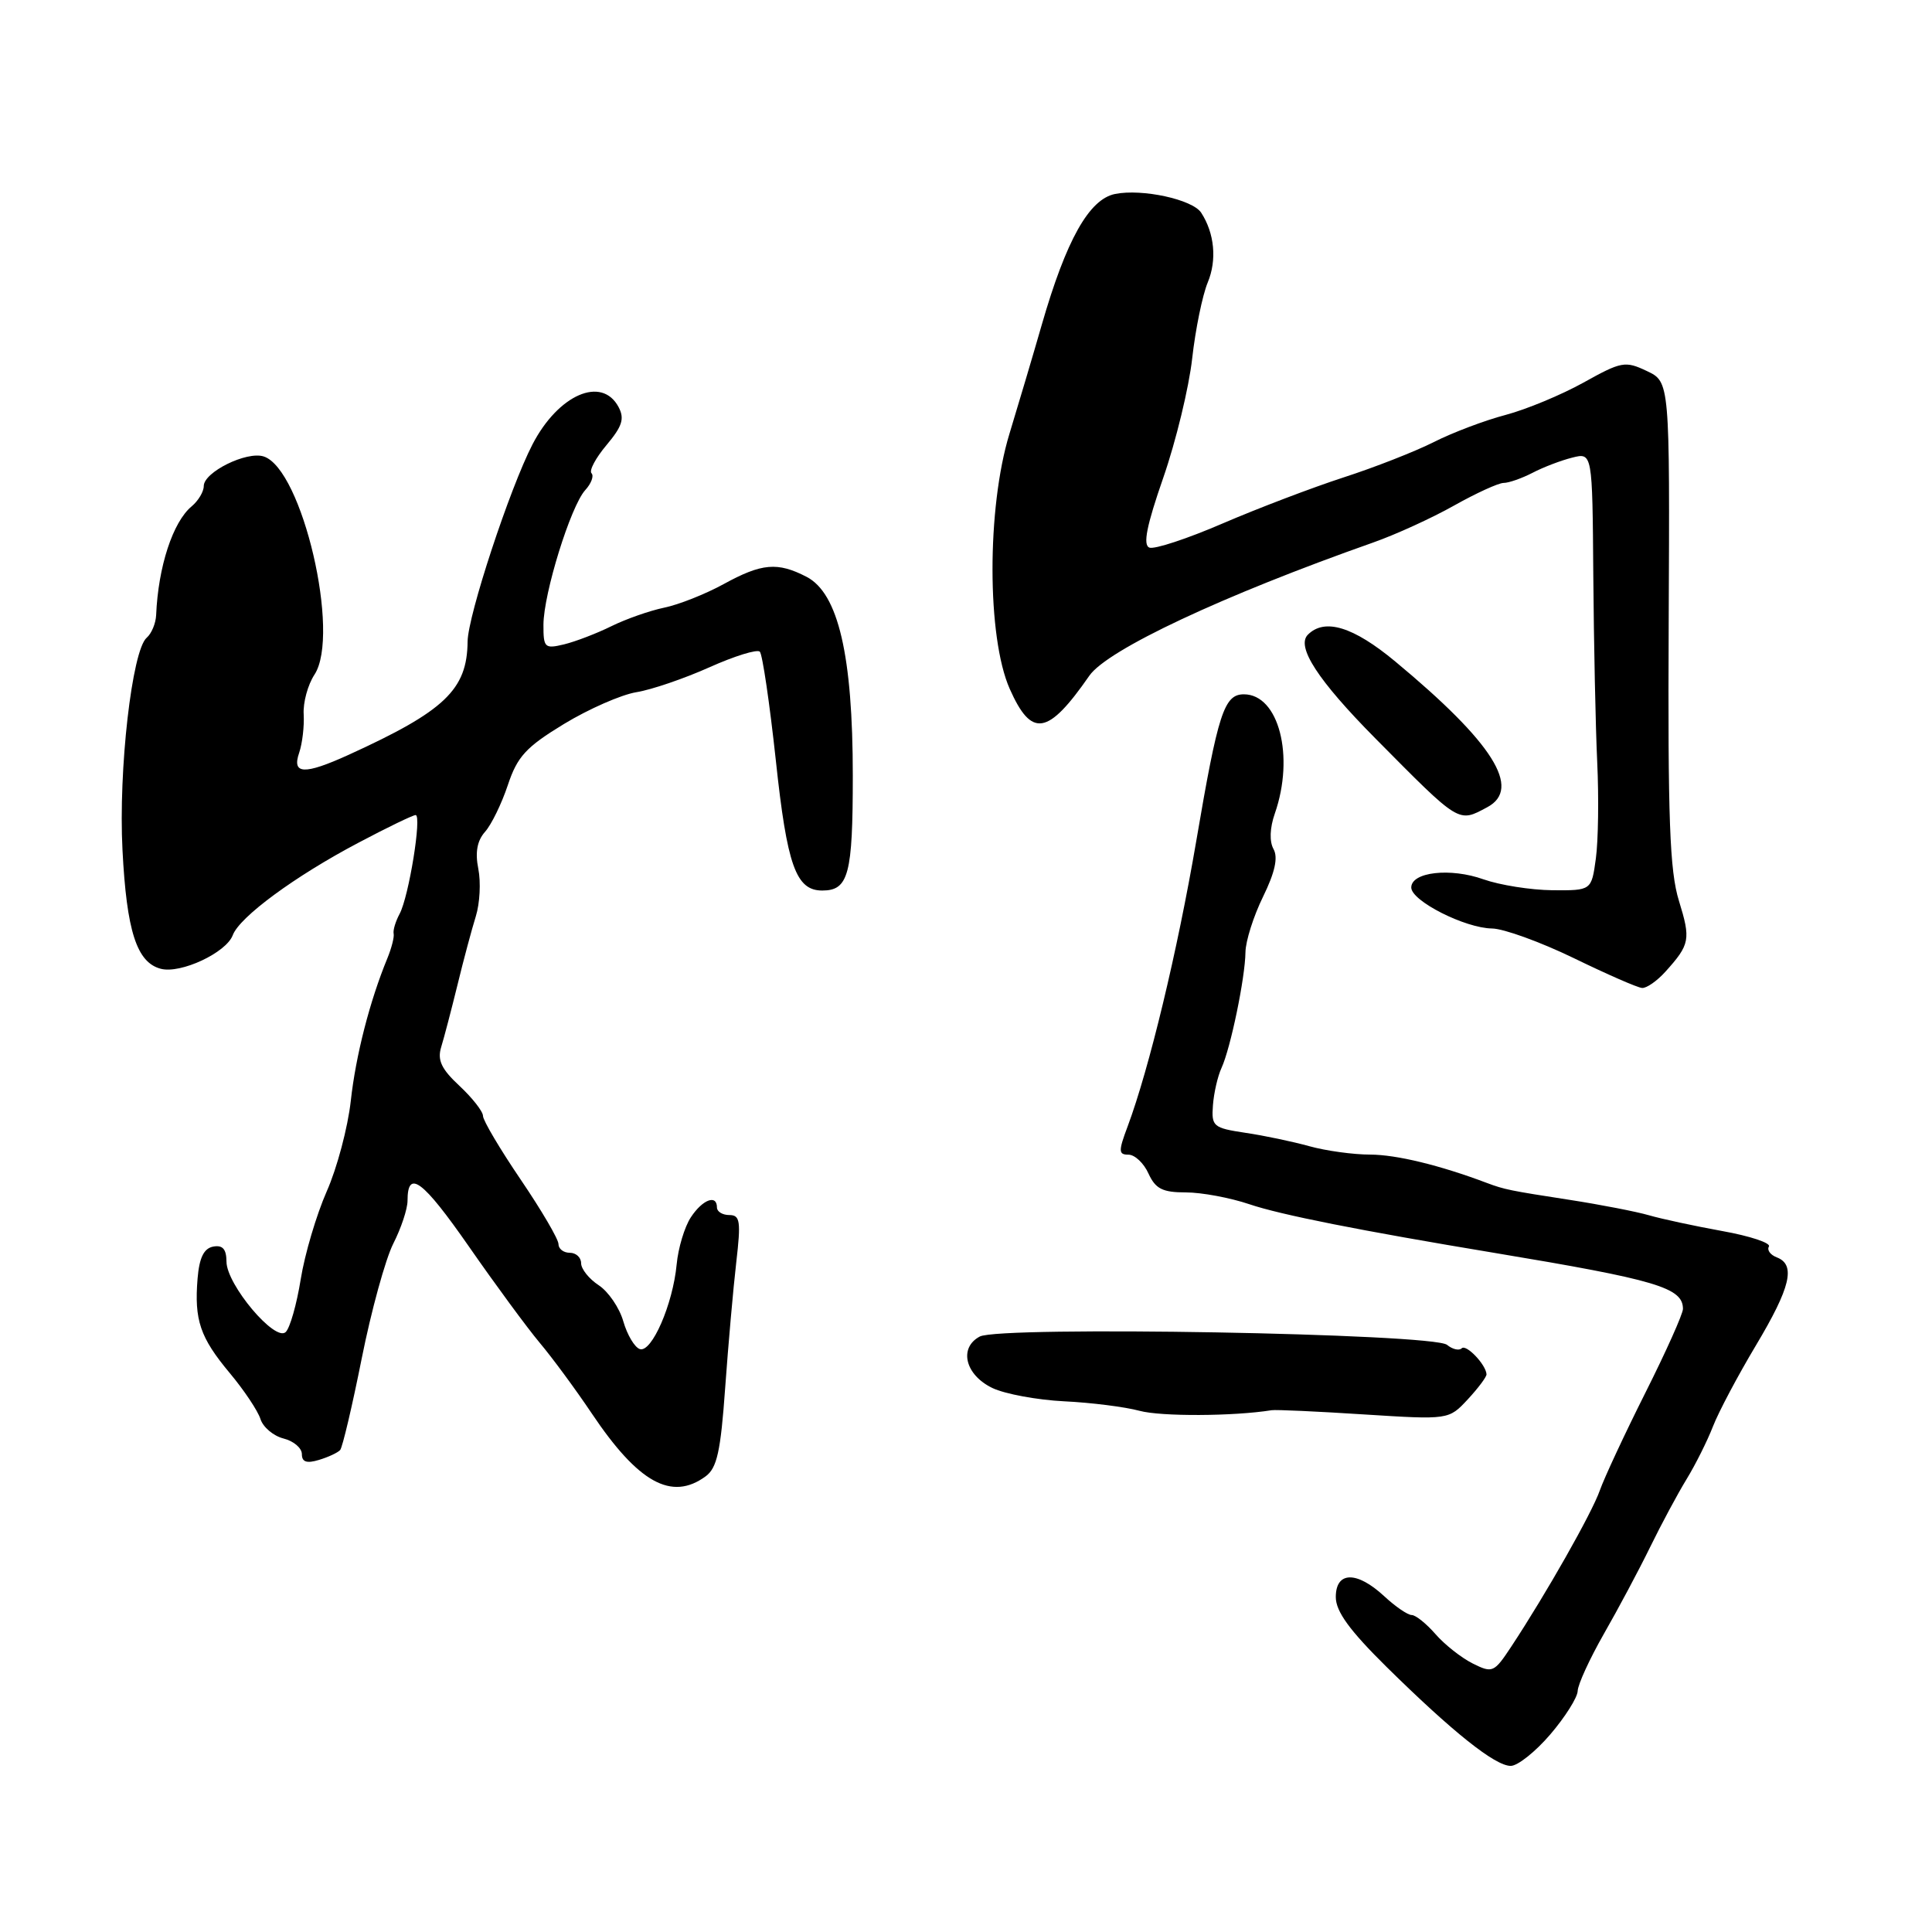 <?xml version="1.0" encoding="UTF-8" standalone="no"?>
<!DOCTYPE svg PUBLIC "-//W3C//DTD SVG 1.1//EN" "http://www.w3.org/Graphics/SVG/1.1/DTD/svg11.dtd" >
<svg xmlns="http://www.w3.org/2000/svg" xmlns:xlink="http://www.w3.org/1999/xlink" version="1.1" viewBox="0 0 256 256">
 <g >
 <path fill="currentColor"
d=" M 205.42 229.82 C 207.39 227.52 209.02 224.93 209.05 224.07 C 209.07 223.21 210.64 219.80 212.52 216.50 C 214.41 213.20 217.17 208.03 218.65 205.00 C 220.13 201.97 222.30 197.93 223.48 196.00 C 224.66 194.07 226.23 190.93 226.98 189.00 C 227.73 187.07 230.29 182.25 232.67 178.27 C 237.26 170.59 237.98 167.59 235.44 166.61 C 234.58 166.28 234.11 165.64 234.39 165.17 C 234.68 164.71 231.90 163.78 228.21 163.12 C 224.52 162.45 220.15 161.51 218.50 161.03 C 216.85 160.55 212.12 159.63 208.00 158.99 C 200.03 157.76 199.35 157.62 197.00 156.74 C 190.80 154.40 185.03 153.00 181.57 152.99 C 179.33 152.99 175.70 152.49 173.50 151.88 C 171.30 151.27 167.47 150.46 165.00 150.10 C 160.76 149.46 160.51 149.25 160.72 146.46 C 160.84 144.83 161.35 142.60 161.86 141.50 C 163.06 138.88 164.99 129.57 165.03 126.17 C 165.05 124.70 166.10 121.39 167.36 118.82 C 168.94 115.59 169.37 113.63 168.75 112.51 C 168.19 111.51 168.25 109.71 168.92 107.80 C 171.57 100.20 169.44 92.00 164.82 92.00 C 162.20 92.00 161.40 94.47 158.50 111.50 C 156.01 126.07 152.27 141.61 149.42 149.25 C 148.18 152.55 148.20 153.00 149.53 153.00 C 150.36 153.00 151.56 154.12 152.18 155.50 C 153.11 157.53 154.04 158.00 157.13 158.00 C 159.22 158.00 163.02 158.71 165.56 159.57 C 169.65 160.96 180.22 163.06 198.00 166.01 C 219.52 169.59 223.00 170.62 223.00 173.44 C 223.00 174.09 220.76 179.10 218.01 184.57 C 215.27 190.03 212.56 195.85 211.98 197.50 C 210.94 200.48 204.84 211.23 200.28 218.14 C 197.97 221.64 197.77 221.73 195.14 220.42 C 193.64 219.67 191.42 217.92 190.21 216.53 C 189.00 215.14 187.58 214.00 187.06 214.00 C 186.53 214.00 184.89 212.88 183.41 211.50 C 179.78 208.14 177.00 208.19 177.00 211.62 C 177.00 213.53 178.83 216.04 183.72 220.87 C 192.47 229.49 198.09 233.98 200.17 233.99 C 201.09 234.00 203.45 232.12 205.42 229.82 Z  M 93.49 195.63 C 95.01 194.52 95.49 192.33 96.09 183.88 C 96.50 178.17 97.16 170.69 97.56 167.25 C 98.19 161.82 98.07 161.00 96.64 161.00 C 95.74 161.00 95.00 160.55 95.00 160.00 C 95.00 158.22 93.09 158.94 91.54 161.30 C 90.71 162.56 89.86 165.38 89.66 167.55 C 89.16 172.83 86.35 179.28 84.78 178.76 C 84.09 178.53 83.11 176.88 82.59 175.08 C 82.08 173.29 80.61 171.14 79.33 170.30 C 78.05 169.46 77.00 168.15 77.00 167.38 C 77.00 166.62 76.33 166.00 75.50 166.00 C 74.67 166.00 74.00 165.48 74.00 164.84 C 74.00 164.20 71.75 160.36 69.00 156.31 C 66.25 152.26 64.00 148.46 64.00 147.87 C 64.00 147.28 62.60 145.49 60.89 143.89 C 58.48 141.65 57.93 140.47 58.46 138.74 C 58.84 137.51 59.81 133.80 60.62 130.50 C 61.42 127.20 62.52 123.11 63.05 121.41 C 63.58 119.71 63.73 116.89 63.38 115.13 C 62.94 112.95 63.22 111.40 64.27 110.22 C 65.11 109.28 66.47 106.49 67.29 104.03 C 68.55 100.24 69.70 98.99 74.73 95.93 C 78.01 93.94 82.32 92.05 84.32 91.72 C 86.32 91.40 90.67 89.91 94.00 88.42 C 97.32 86.93 100.33 86.00 100.68 86.35 C 101.03 86.70 101.98 93.18 102.80 100.74 C 104.29 114.71 105.47 118.00 108.95 118.00 C 112.44 118.00 113.00 115.88 113.00 102.78 C 113.00 86.86 111.08 78.61 106.87 76.43 C 103.02 74.44 100.93 74.63 95.88 77.40 C 93.47 78.72 89.92 80.13 88.00 80.52 C 86.08 80.92 82.92 82.03 81.00 82.98 C 79.08 83.93 76.26 85.01 74.75 85.38 C 72.17 86.00 72.00 85.83 72.01 82.77 C 72.03 78.63 75.61 67.09 77.54 64.95 C 78.35 64.07 78.72 63.06 78.38 62.71 C 78.03 62.37 78.93 60.68 80.37 58.97 C 82.46 56.48 82.78 55.47 81.96 53.93 C 79.74 49.77 73.98 52.28 70.56 58.88 C 67.54 64.72 62.00 81.56 61.96 85.00 C 61.90 91.39 58.94 94.21 46.17 100.03 C 40.31 102.69 38.65 102.62 39.64 99.75 C 40.06 98.51 40.33 96.22 40.24 94.66 C 40.14 93.10 40.79 90.73 41.67 89.39 C 45.16 84.06 40.04 62.10 34.93 60.48 C 32.67 59.76 27.00 62.56 27.00 64.40 C 27.00 65.15 26.28 66.35 25.40 67.09 C 22.90 69.16 20.96 75.10 20.69 81.50 C 20.64 82.60 20.08 83.95 19.44 84.50 C 17.49 86.18 15.68 102.01 16.23 112.62 C 16.78 123.39 18.12 127.54 21.31 128.37 C 23.94 129.06 29.97 126.24 30.84 123.92 C 31.74 121.50 39.09 116.10 47.47 111.68 C 51.30 109.65 54.72 108.00 55.07 108.00 C 55.92 108.00 54.18 118.80 52.95 121.09 C 52.41 122.10 52.06 123.27 52.16 123.71 C 52.26 124.14 51.89 125.62 51.32 127.00 C 48.99 132.66 47.14 139.87 46.48 145.88 C 46.09 149.39 44.66 154.79 43.29 157.87 C 41.93 160.96 40.38 166.19 39.85 169.49 C 39.32 172.80 38.43 175.95 37.86 176.50 C 36.47 177.87 30.03 170.23 30.01 167.18 C 30.00 165.51 29.51 164.95 28.25 165.18 C 27.01 165.42 26.41 166.65 26.18 169.41 C 25.73 174.93 26.51 177.22 30.43 181.92 C 32.33 184.19 34.16 186.93 34.51 188.02 C 34.85 189.11 36.23 190.27 37.57 190.61 C 38.90 190.94 40.00 191.87 40.00 192.68 C 40.00 193.72 40.63 193.94 42.25 193.45 C 43.49 193.08 44.75 192.49 45.07 192.14 C 45.38 191.79 46.67 186.32 47.93 180.00 C 49.19 173.68 51.08 166.83 52.11 164.79 C 53.15 162.75 54.00 160.19 54.00 159.10 C 54.00 154.86 56.01 156.37 62.14 165.18 C 65.64 170.22 69.86 175.95 71.51 177.92 C 73.17 179.89 76.28 184.11 78.42 187.30 C 84.58 196.48 88.99 198.92 93.49 195.63 Z  M 168.50 186.86 C 169.05 186.77 174.56 187.02 180.74 187.42 C 191.97 188.13 191.97 188.13 194.49 185.42 C 195.87 183.93 196.99 182.44 196.97 182.10 C 196.90 180.82 194.27 178.06 193.68 178.66 C 193.33 179.00 192.46 178.79 191.74 178.20 C 189.92 176.69 132.48 175.67 129.82 177.10 C 127.01 178.60 127.89 182.19 131.50 183.92 C 133.15 184.71 137.43 185.50 141.00 185.68 C 144.57 185.85 149.07 186.42 151.00 186.94 C 153.82 187.71 163.45 187.67 168.50 186.86 Z  M 220.68 128.75 C 223.93 125.14 224.05 124.49 222.47 119.37 C 221.24 115.41 220.99 108.51 221.11 82.55 C 221.26 50.60 221.26 50.60 218.21 49.16 C 215.35 47.80 214.84 47.90 209.83 50.69 C 206.90 52.32 202.25 54.25 199.50 54.98 C 196.75 55.70 192.47 57.32 190.00 58.57 C 187.53 59.82 182.12 61.94 178.00 63.27 C 173.88 64.61 166.68 67.35 162.01 69.36 C 157.33 71.38 152.96 72.82 152.30 72.56 C 151.42 72.22 151.93 69.66 154.14 63.30 C 155.82 58.46 157.54 51.35 157.97 47.50 C 158.40 43.65 159.33 39.12 160.03 37.43 C 161.27 34.45 160.93 30.90 159.16 28.18 C 158.01 26.43 151.36 24.98 147.76 25.70 C 144.31 26.39 141.28 31.79 138.04 43.03 C 136.86 47.14 134.92 53.65 133.75 57.50 C 130.75 67.33 130.77 84.44 133.79 91.27 C 136.69 97.81 138.85 97.45 144.34 89.54 C 146.73 86.09 162.03 78.91 181.94 71.89 C 184.93 70.84 189.76 68.63 192.67 66.99 C 195.59 65.35 198.54 64.00 199.23 63.99 C 199.93 63.99 201.65 63.38 203.07 62.65 C 204.48 61.91 206.84 61.01 208.32 60.64 C 211.00 59.96 211.00 59.96 211.12 76.23 C 211.19 85.18 211.42 96.33 211.64 101.00 C 211.86 105.67 211.78 111.41 211.46 113.75 C 210.88 118.00 210.88 118.00 205.69 117.96 C 202.83 117.93 198.74 117.28 196.58 116.52 C 192.19 114.95 187.00 115.54 187.00 117.60 C 187.00 119.38 194.14 122.99 197.71 123.03 C 199.24 123.05 204.10 124.81 208.50 126.94 C 212.90 129.08 216.98 130.87 217.58 130.91 C 218.17 130.96 219.56 129.99 220.68 128.75 Z  M 197.07 106.96 C 201.68 104.50 197.85 98.42 184.89 87.66 C 179.32 83.03 175.53 81.87 173.30 84.10 C 171.72 85.68 174.63 90.15 182.23 97.83 C 193.52 109.23 193.20 109.03 197.07 106.96 Z "/>
</g>
</svg>